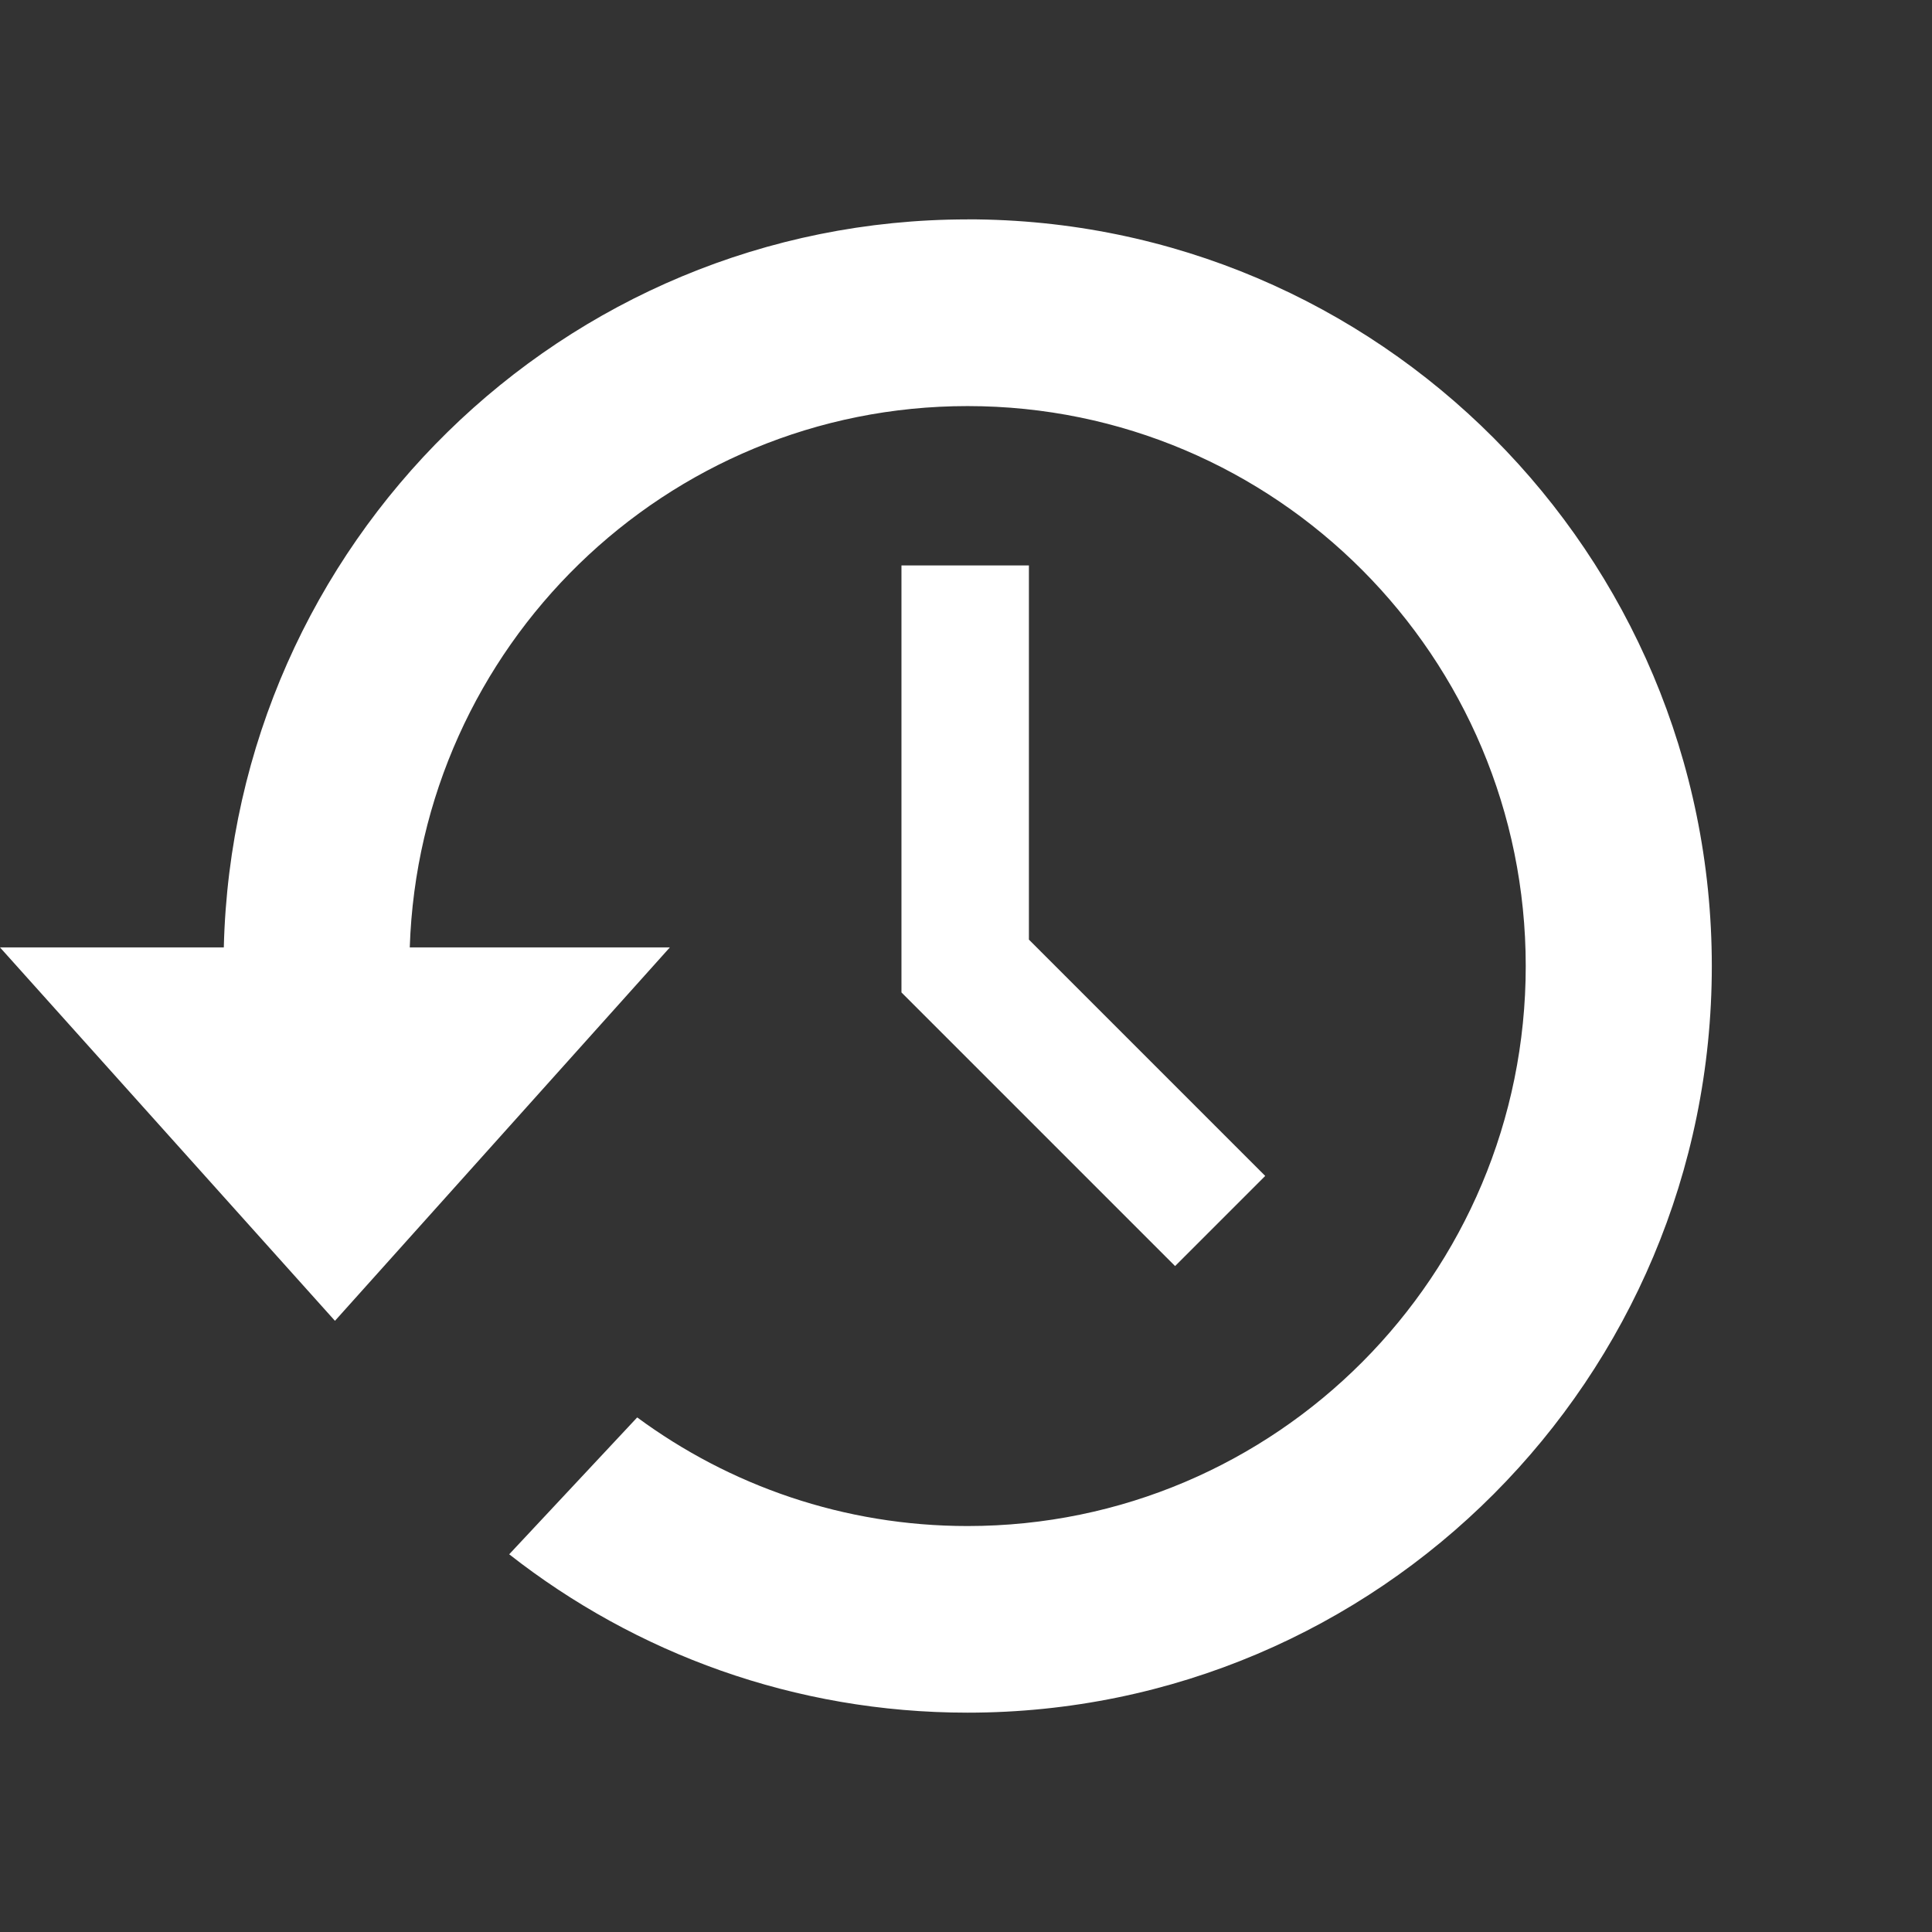 <?xml version="1.0" encoding="UTF-8" standalone="no"?>
<!-- Generated by IcoMoon.io -->

<svg
   xmlns:dc="http://purl.org/dc/elements/1.1/"
   xmlns:cc="http://creativecommons.org/ns#"
   xmlns:rdf="http://www.w3.org/1999/02/22-rdf-syntax-ns#"
   xmlns:svg="http://www.w3.org/2000/svg"
   xmlns="http://www.w3.org/2000/svg"
   xmlns:sodipodi="http://sodipodi.sourceforge.net/DTD/sodipodi-0.dtd"
   xmlns:inkscape="http://www.inkscape.org/namespaces/inkscape"
   version="1.1"
   width="32"
   height="32"
   viewBox="0 0 32 32"
   id="svg3000"
   inkscape:version="0.48.4 r9939"
   sodipodi:docname="fi-history.svg">
  <rect x="0" y="0" width="32" height="32" fill="#333333" stroke="none"/>
  <defs
     id="defs3006" />
  <sodipodi:namedview
     pagecolor="#ffffff"
     bordercolor="#666666"
     borderopacity="1"
     objecttolerance="10"
     gridtolerance="10"
     guidetolerance="10"
     inkscape:pageopacity="0"
     inkscape:pageshadow="2"
     inkscape:window-width="1920"
     inkscape:window-height="1018"
     id="namedview3004"
     showgrid="false"
     inkscape:zoom="24.516113"
     inkscape:cx="24.193393"
     inkscape:cy="15.940836"
     inkscape:window-x="-8"
     inkscape:window-y="-8"
     inkscape:window-maximized="1"
     inkscape:current-layer="svg3000" />
  <path
     d="M 16.027,3.634 C 9.321,3.634 3.869,9.006 3.707,15.692 H 0 L 5.548,21.877 11.095,15.692 H 6.787 c 0.163,-4.979 4.235,-8.966 9.239,-8.966 5.107,0 9.245,4.152 9.245,9.275 0,5.123 -4.138,9.275 -9.245,9.275 -2.048,0 -3.939,-0.669 -5.472,-1.799 L 8.434,25.744 C 10.528,27.386 13.162,28.367 16.026,28.367 22.833,28.367 28.353,22.83 28.353,16 28.351,9.17 22.831,3.633 16.026,3.633 z m -1.096,5.731 v 7.073 l 4.532,4.532 1.493,-1.493 -3.914,-3.914 V 9.365 h -2.111 z"
     id="path3002"
     inkscape:connector-curvature="0"
     style="fill:#ffffff"
     inkscape:transform-center-x="2.0063576" />
</svg>
